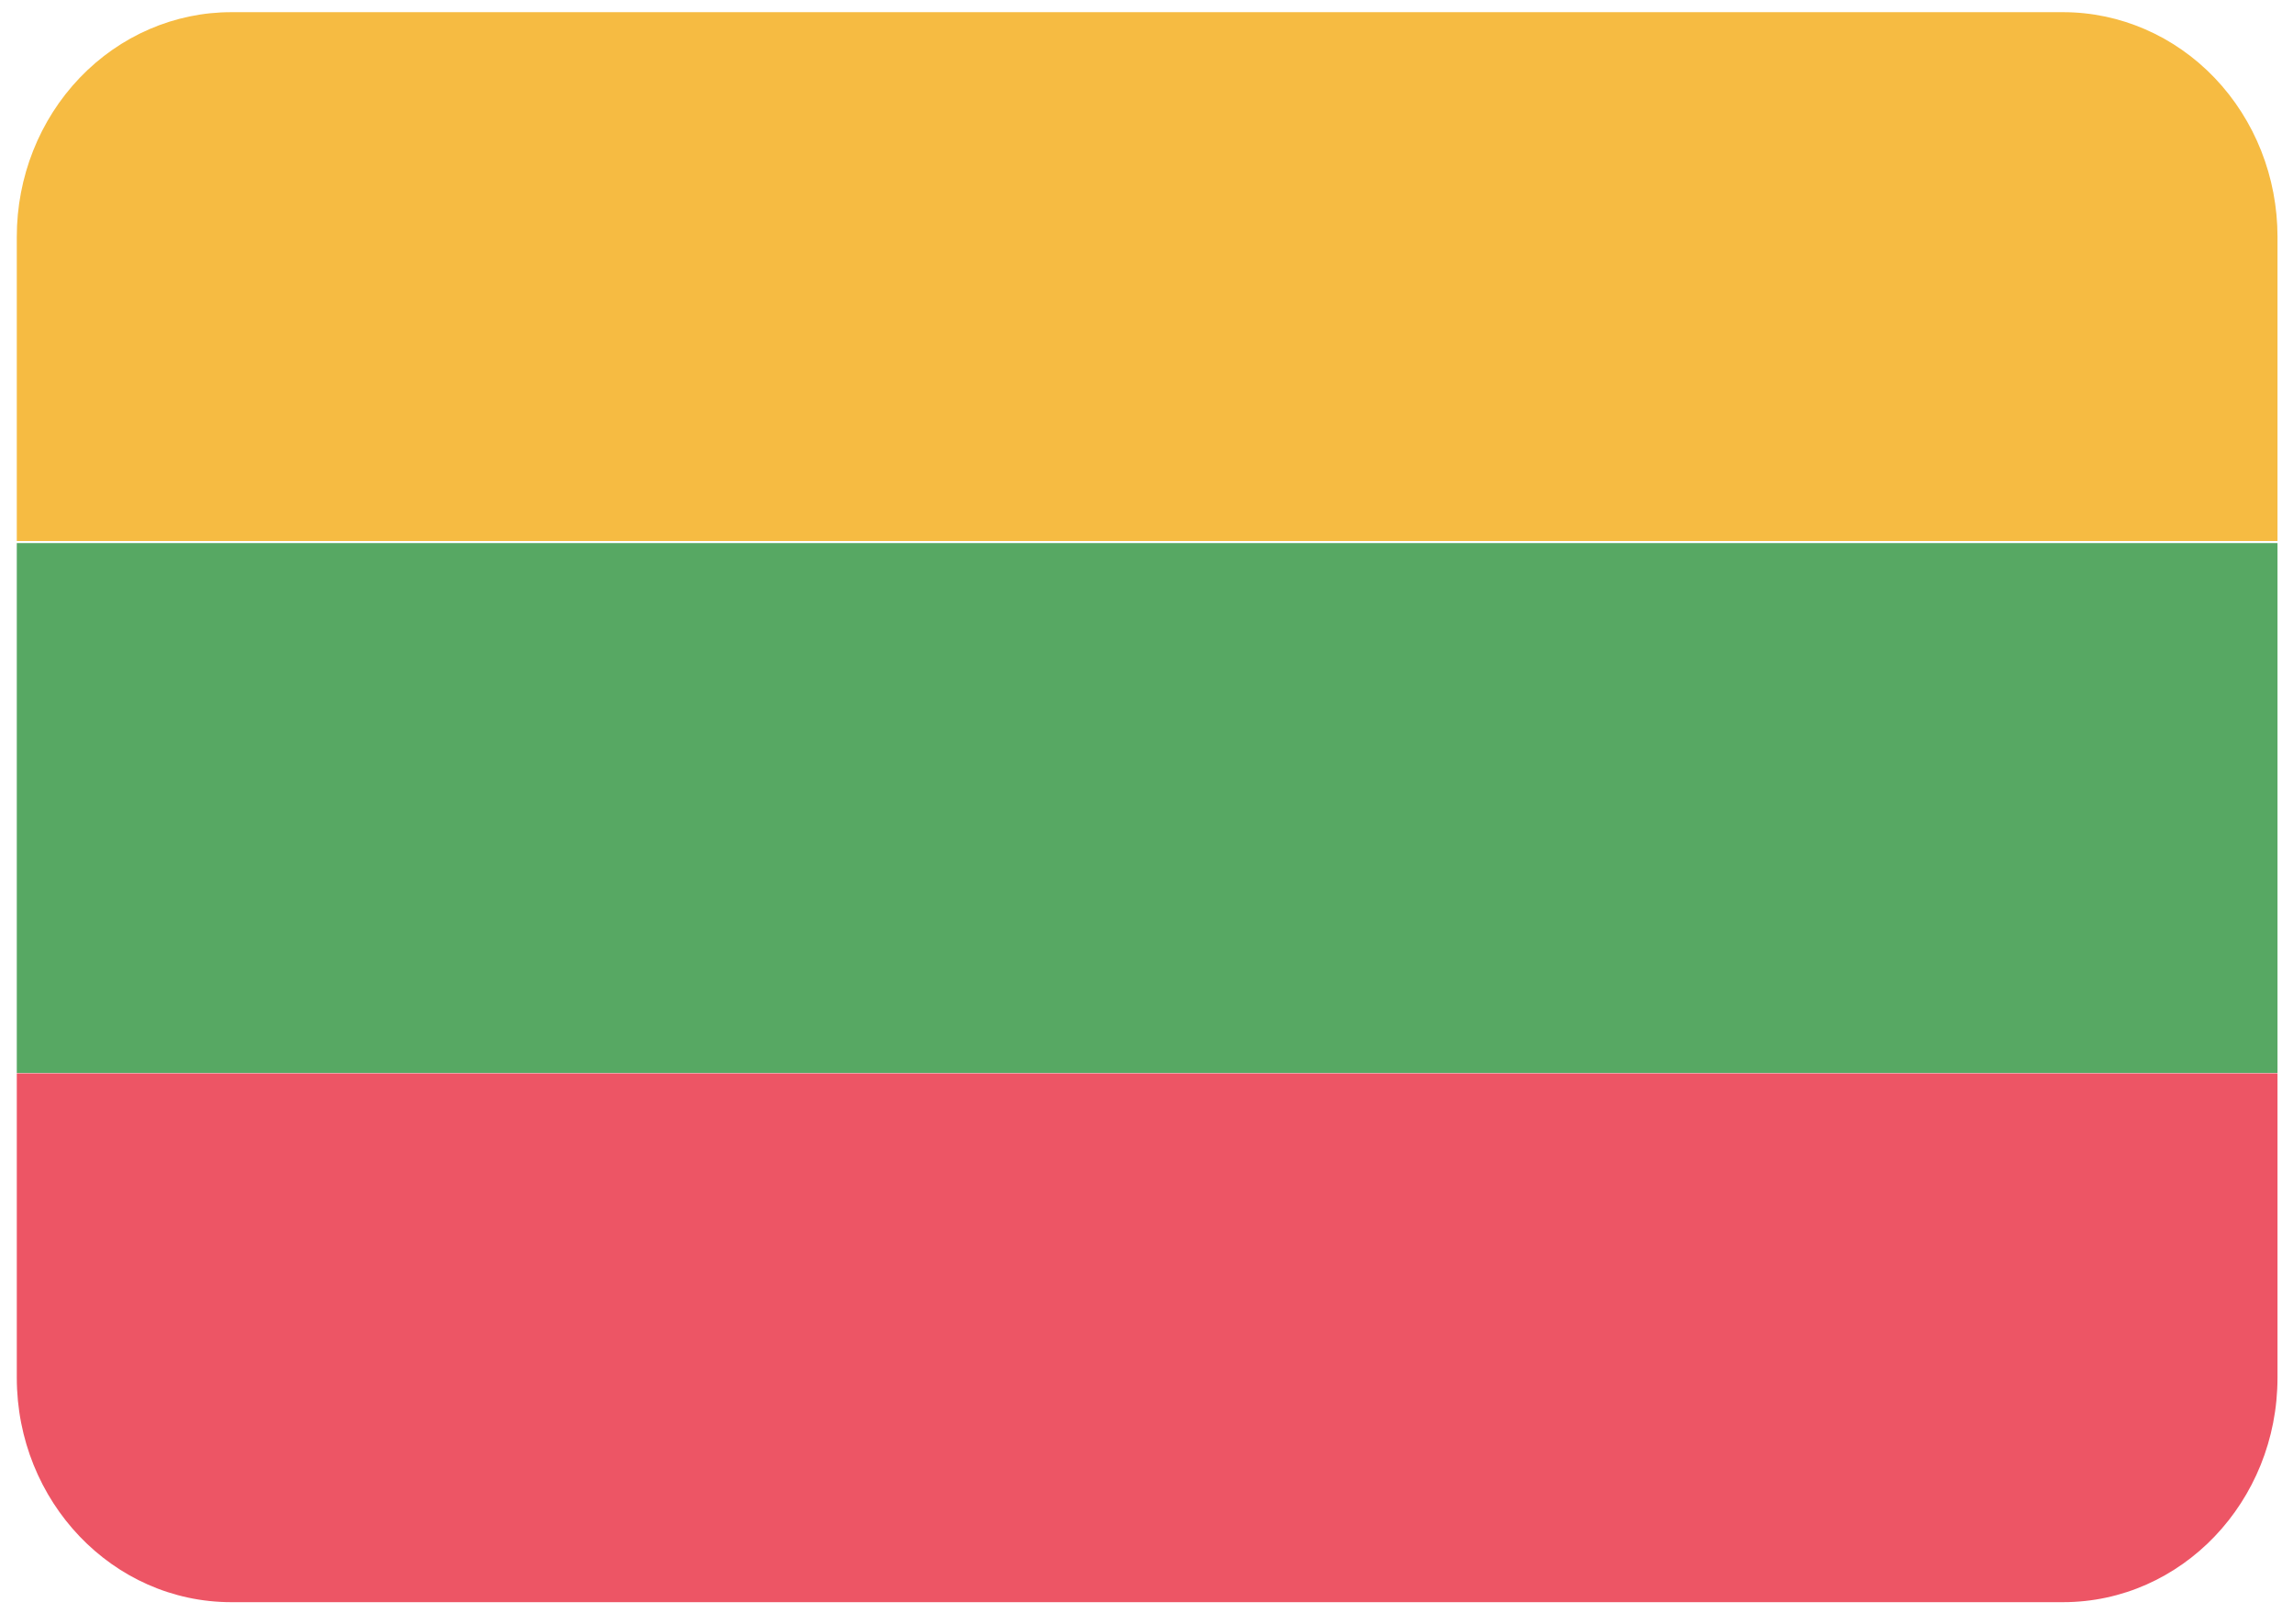 <svg width="2000" height="1417" viewBox="0 0 2000 1417" fill="none" xmlns="http://www.w3.org/2000/svg">
<path d="M14.648 206.507V472.014H1986.48V206.507C1986.48 154.555 1966.77 104.731 1931.7 67.995C1896.62 31.259 1849.04 10.621 1799.44 10.621H201.972C152.317 10.543 104.67 31.146 69.531 67.891C34.393 104.635 14.648 154.504 14.648 206.507Z" fill="#F6BB42"/>
<path d="M14.648 936.066H1986.48V473.788H14.648V936.066Z" fill="#57A863"/>
<path d="M14.648 1201.86C14.648 1310.04 98.39 1397.75 201.691 1397.75H1799.44C1902.74 1397.75 1986.48 1310.04 1986.48 1201.86V936.352H14.648V1201.86Z" fill="#ED5565"/>
</svg>
